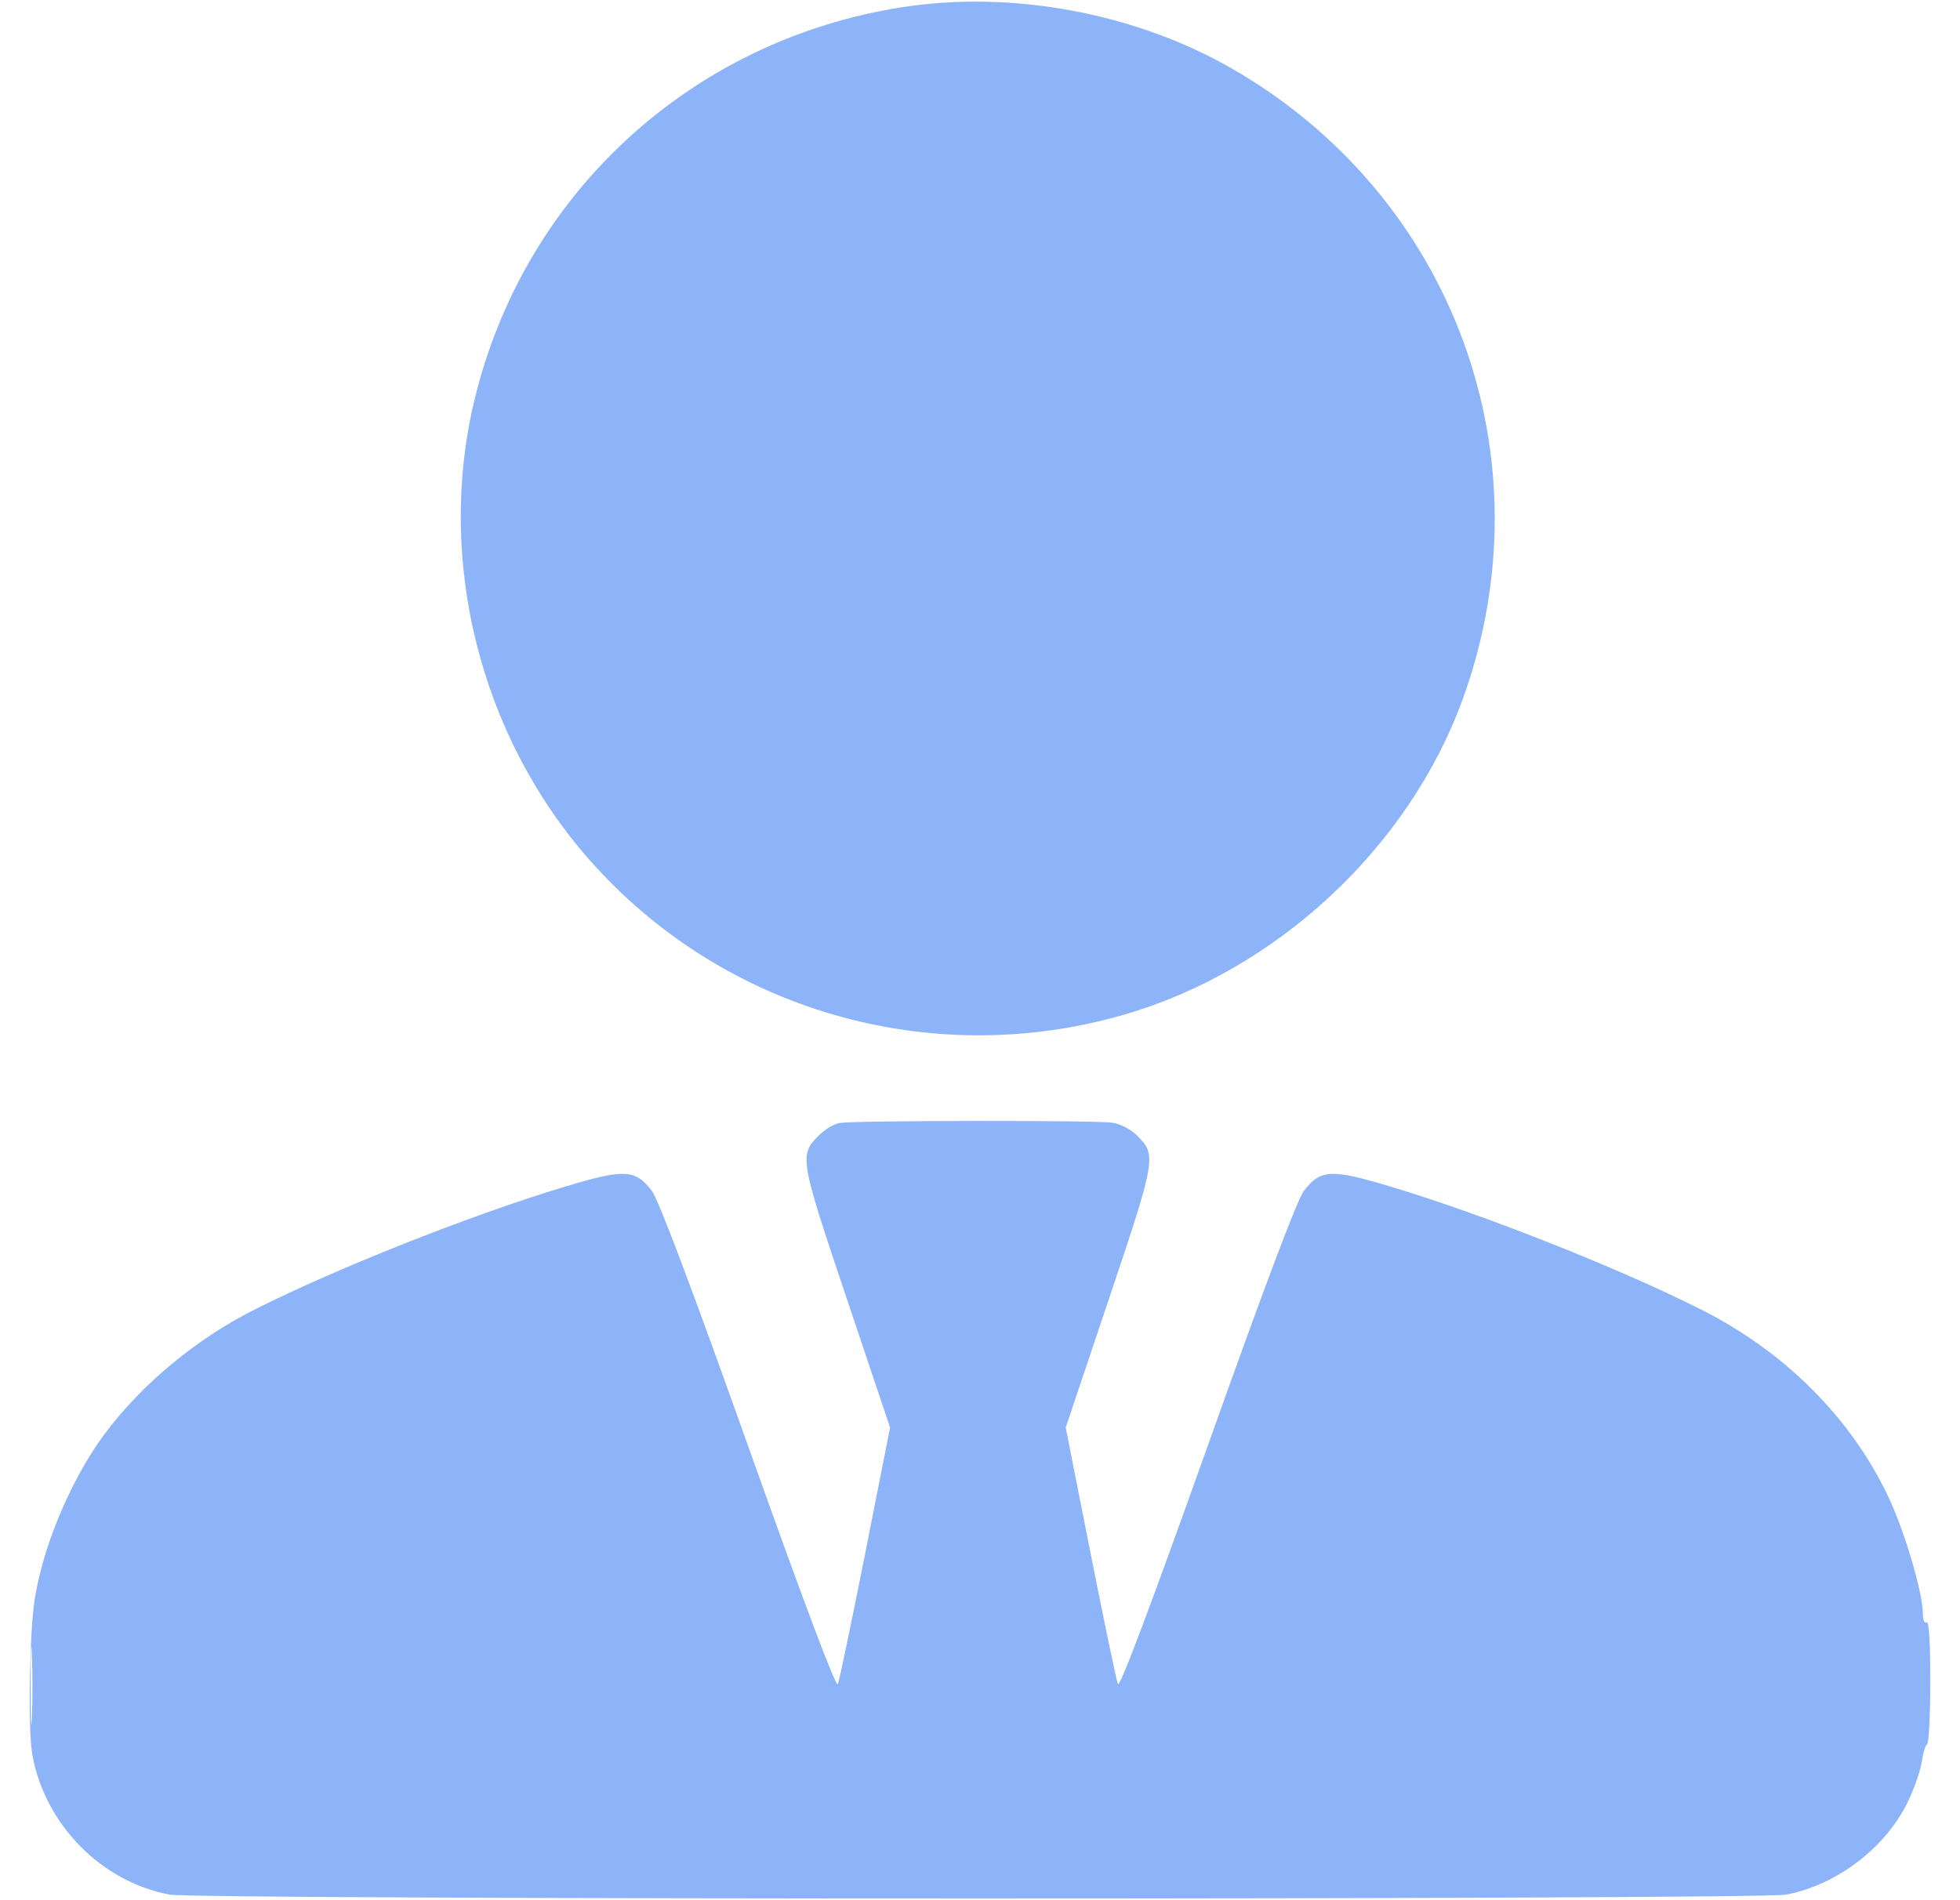 <svg width="33" height="32" viewBox="0 0 33 32" fill="none" xmlns="http://www.w3.org/2000/svg">
<path fill-rule="evenodd" clip-rule="evenodd" d="M15.191 0.121C11.63 0.675 8.81 3.273 7.982 6.763C7.345 9.449 8.086 12.395 9.923 14.479C12.16 17.017 15.664 18.032 18.927 17.087C21.498 16.342 23.721 14.27 24.627 11.775C26.099 7.721 24.479 3.298 20.735 1.151C19.108 0.218 17.04 -0.166 15.191 0.121ZM14.141 18.911C14.047 18.925 13.889 19.018 13.791 19.116C13.453 19.454 13.46 19.5 14.258 21.873L14.986 24.041L14.569 26.149C14.339 27.308 14.131 28.304 14.107 28.362C14.078 28.431 13.557 27.05 12.602 24.369C11.63 21.642 11.085 20.197 10.973 20.052C10.695 19.691 10.513 19.682 9.512 19.984C7.948 20.454 5.683 21.351 4.291 22.051C3.302 22.548 2.377 23.317 1.753 24.16C1.314 24.752 0.9 25.631 0.699 26.399C0.565 26.906 0.533 27.194 0.508 28.101C0.489 28.773 0.504 29.336 0.547 29.565C0.765 30.734 1.706 31.688 2.855 31.906C3.32 31.994 29.609 31.994 30.073 31.906C30.937 31.742 31.766 31.103 32.133 30.319C32.239 30.094 32.34 29.797 32.358 29.659C32.377 29.521 32.416 29.393 32.446 29.375C32.476 29.357 32.5 28.878 32.5 28.312C32.5 27.642 32.478 27.296 32.438 27.321C32.401 27.343 32.375 27.283 32.375 27.177C32.375 26.826 32.068 25.785 31.792 25.204C31.163 23.875 30.046 22.759 28.637 22.051C27.246 21.351 24.981 20.454 23.417 19.984C22.415 19.682 22.233 19.691 21.955 20.052C21.843 20.197 21.298 21.642 20.327 24.369C19.372 27.05 18.851 28.431 18.822 28.362C18.797 28.304 18.59 27.308 18.36 26.149L17.943 24.041L18.671 21.873C19.467 19.505 19.475 19.454 19.143 19.121C19.041 19.019 18.869 18.93 18.73 18.907C18.474 18.865 14.423 18.868 14.141 18.911ZM0.516 28.382C0.516 28.965 0.526 29.212 0.537 28.931C0.549 28.649 0.549 28.172 0.537 27.87C0.526 27.568 0.517 27.798 0.516 28.382Z" fill="#1D6BF5" fill-opacity="0.5"/>
</svg>
